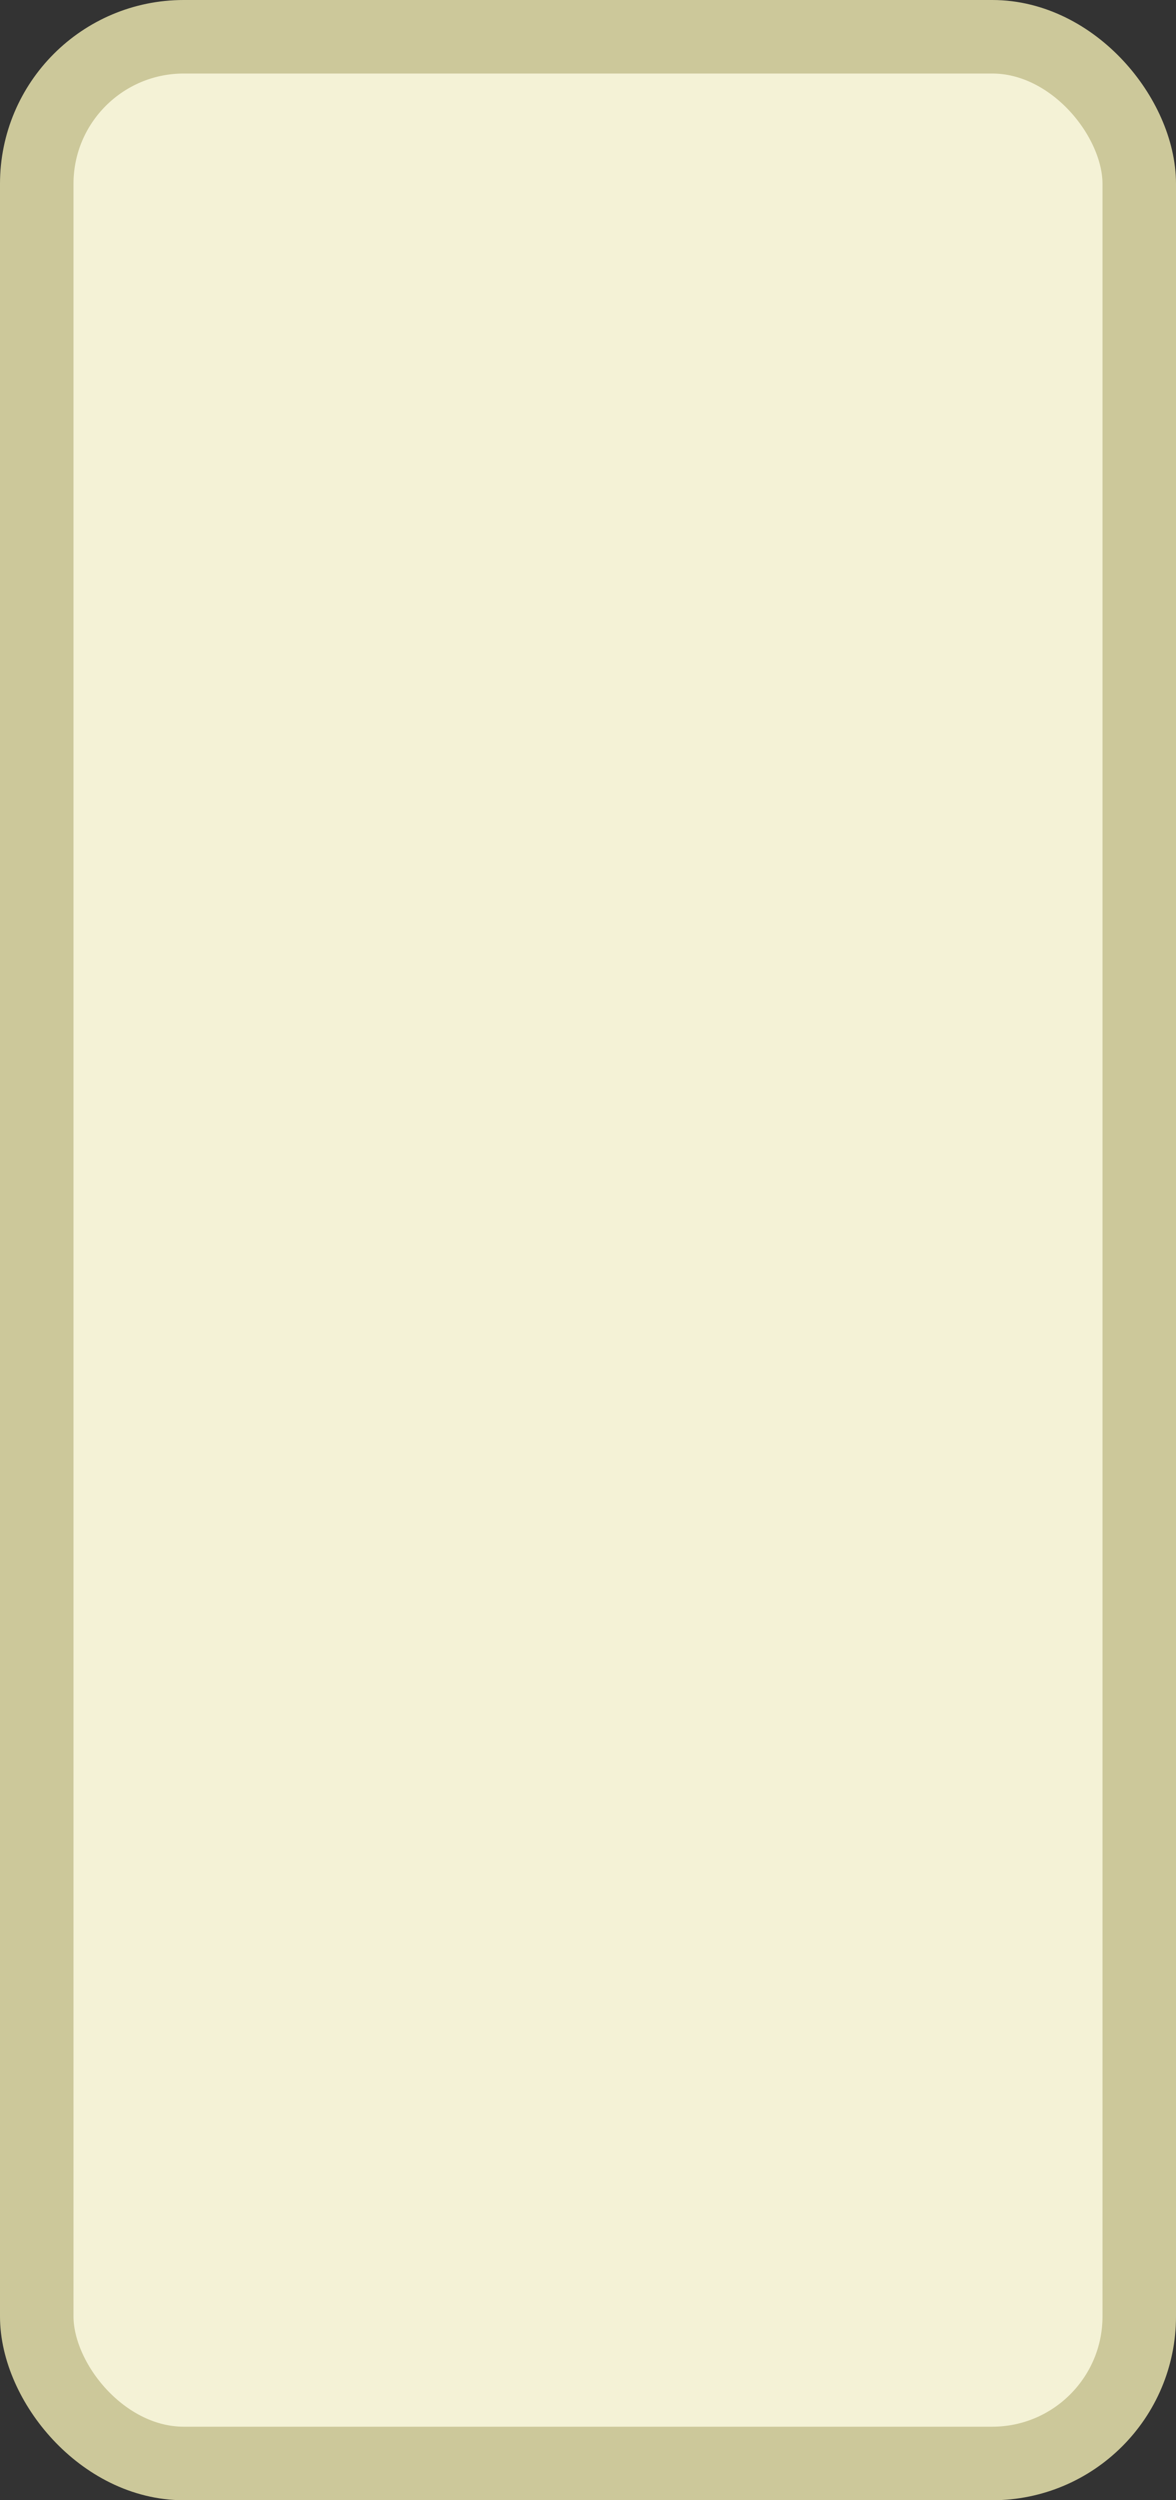 <?xml version='1.0' encoding='utf-8'?>
<svg xmlns="http://www.w3.org/2000/svg" width="16" height="34" viewBox="0 0 16 34">
  <rect x="0" y="0" width="16" height="34" fill="#333333" stroke="none"/>
  <rect x="0.5" y="0.5" width="15" height="33" rx="2" ry="2" fill="#f4f2d6" stroke="#ccc89a" stroke-width="1"/>
</svg>
